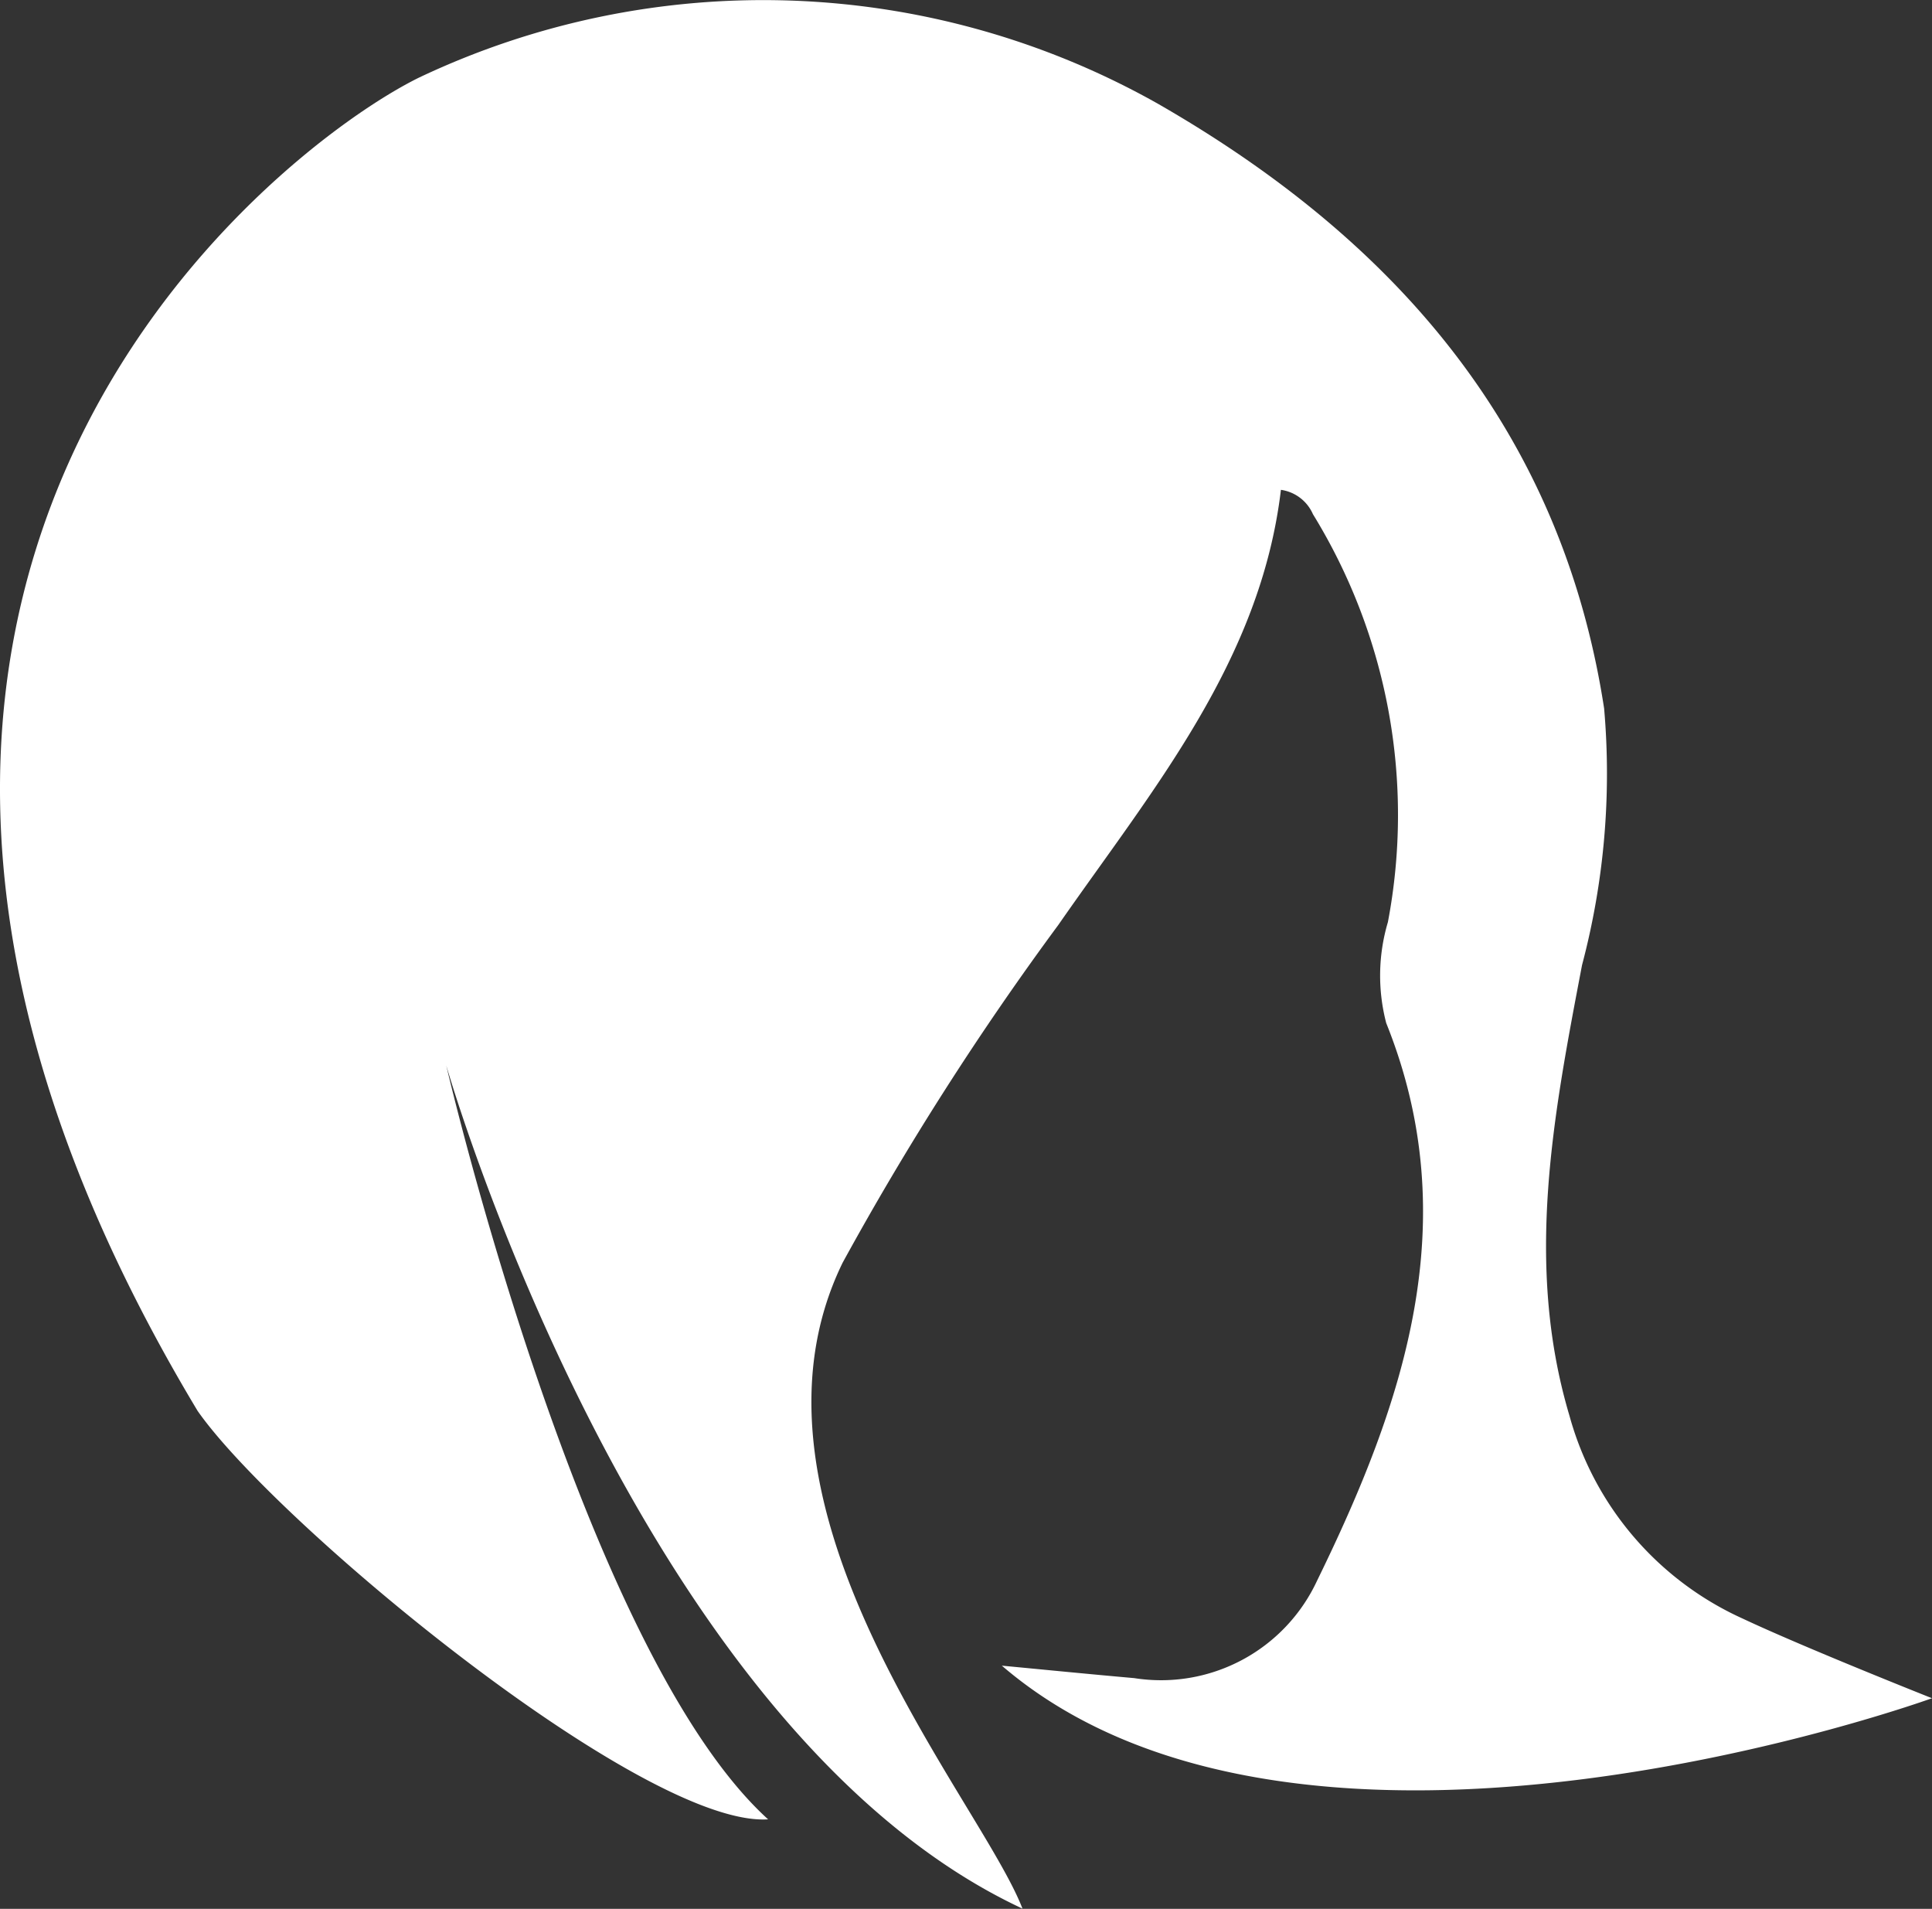 <svg id="Group_6429" data-name="Group 6429" xmlns="http://www.w3.org/2000/svg" width="35" height="34.577" viewBox="0 0 35 34.577">
  <rect x="0" y="0" width="35" height="34.577" fill="#333333" stroke="none"/>
  <path id="Path_1571" data-name="Path 1571" d="M40,36.568s-2.306-.914-3.426-1.441a5.684,5.684,0,0,1-3.141-3.674c-.821-2.751-.288-5.458.227-8.165a13.544,13.544,0,0,0,.4-4.65c-.778-5.056-3.8-8.491-8.075-10.948a14.553,14.553,0,0,0-13.391-.48C9.987,8.489-.38,16.453,8.579,31.362c1.412,2.025,8.062,7.544,10.336,7.4-3.365-3.056-5.831-13.657-5.831-13.657s3.44,12.01,10.439,15.274c-.758-1.973-5.416-7.276-3.258-11.7a53.922,53.922,0,0,1,3.908-6.119c1.7-2.446,3.662-4.769,4.032-7.881a.747.747,0,0,1,.58.441,10.4,10.4,0,0,1,1.358,7.39,3.4,3.4,0,0,0-.03,1.829c1.445,3.594.317,6.89-1.253,10.1a3.117,3.117,0,0,1-3.311,1.765c-.791-.07-1.581-.148-2.4-.226C28.637,40.69,40,36.568,40,36.568Z" transform="translate(-5 -5.806)" fill="#fff"/>
</svg>

